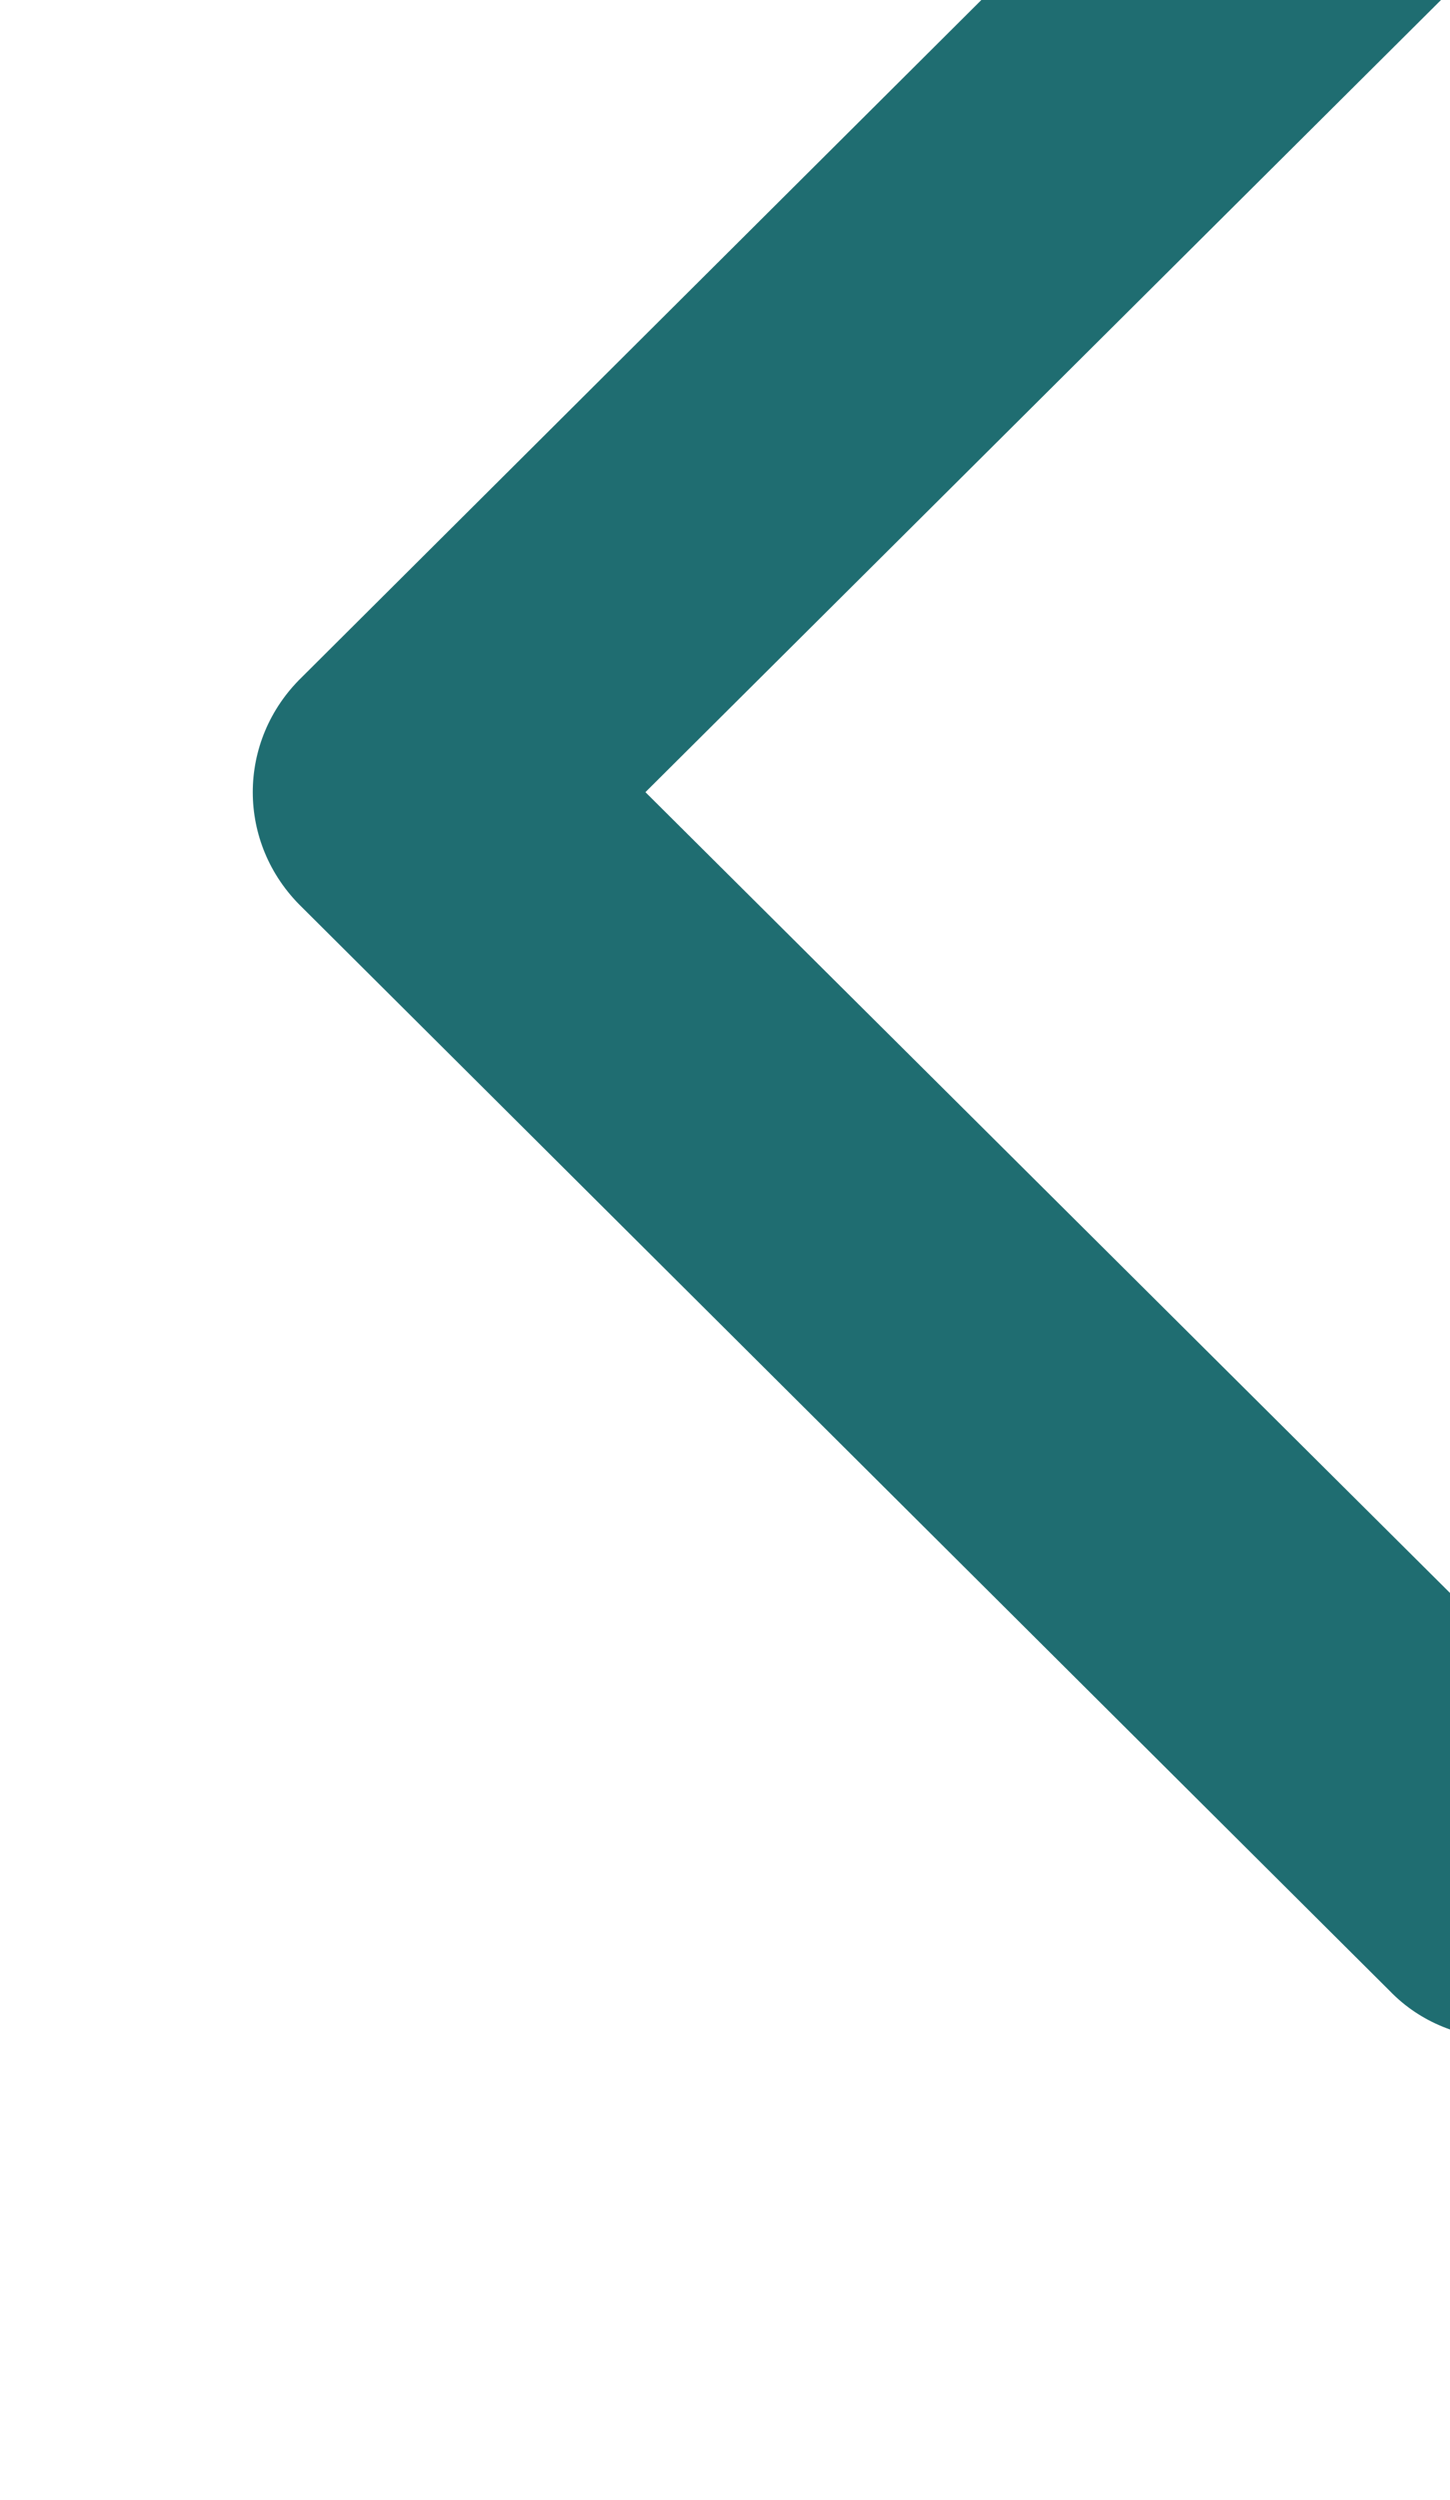 <?xml version="1.0" encoding="UTF-8" standalone="no"?>
<!DOCTYPE svg PUBLIC "-//W3C//DTD SVG 1.1//EN" "http://www.w3.org/Graphics/SVG/1.1/DTD/svg11.dtd">
<svg width="100%" height="100%" viewBox="0 0 29 50" version="1.1" xmlns="http://www.w3.org/2000/svg" xmlns:xlink="http://www.w3.org/1999/xlink" xml:space="preserve" xmlns:serif="http://www.serif.com/" style="fill-rule:evenodd;clip-rule:evenodd;stroke-linejoin:round;stroke-miterlimit:2;">
    <g transform="matrix(1,0,0,1,-19460.2,-3992.14)">
        <g transform="matrix(1,0,0,5.996,19379.8,1184.02)">
            <g transform="matrix(0.818,0,0,0.136,-15860.8,-72.158)">
                <path d="M19503.8,3993.62L19527.6,4017.38C19529.2,4018.94 19529.2,4021.47 19527.6,4023.02C19526.1,4024.58 19523.5,4024.58 19522,4023.02L19495.4,3996.44C19493.8,3994.88 19493.8,3992.36 19495.4,3990.8L19522,3964.21C19523.5,3962.66 19526.1,3962.66 19527.6,3964.21C19529.2,3965.77 19529.2,3968.3 19527.6,3969.85L19503.8,3993.62Z" style="fill:rgb(31,109,113);"/>
            </g>
        </g>
    </g>
</svg>
